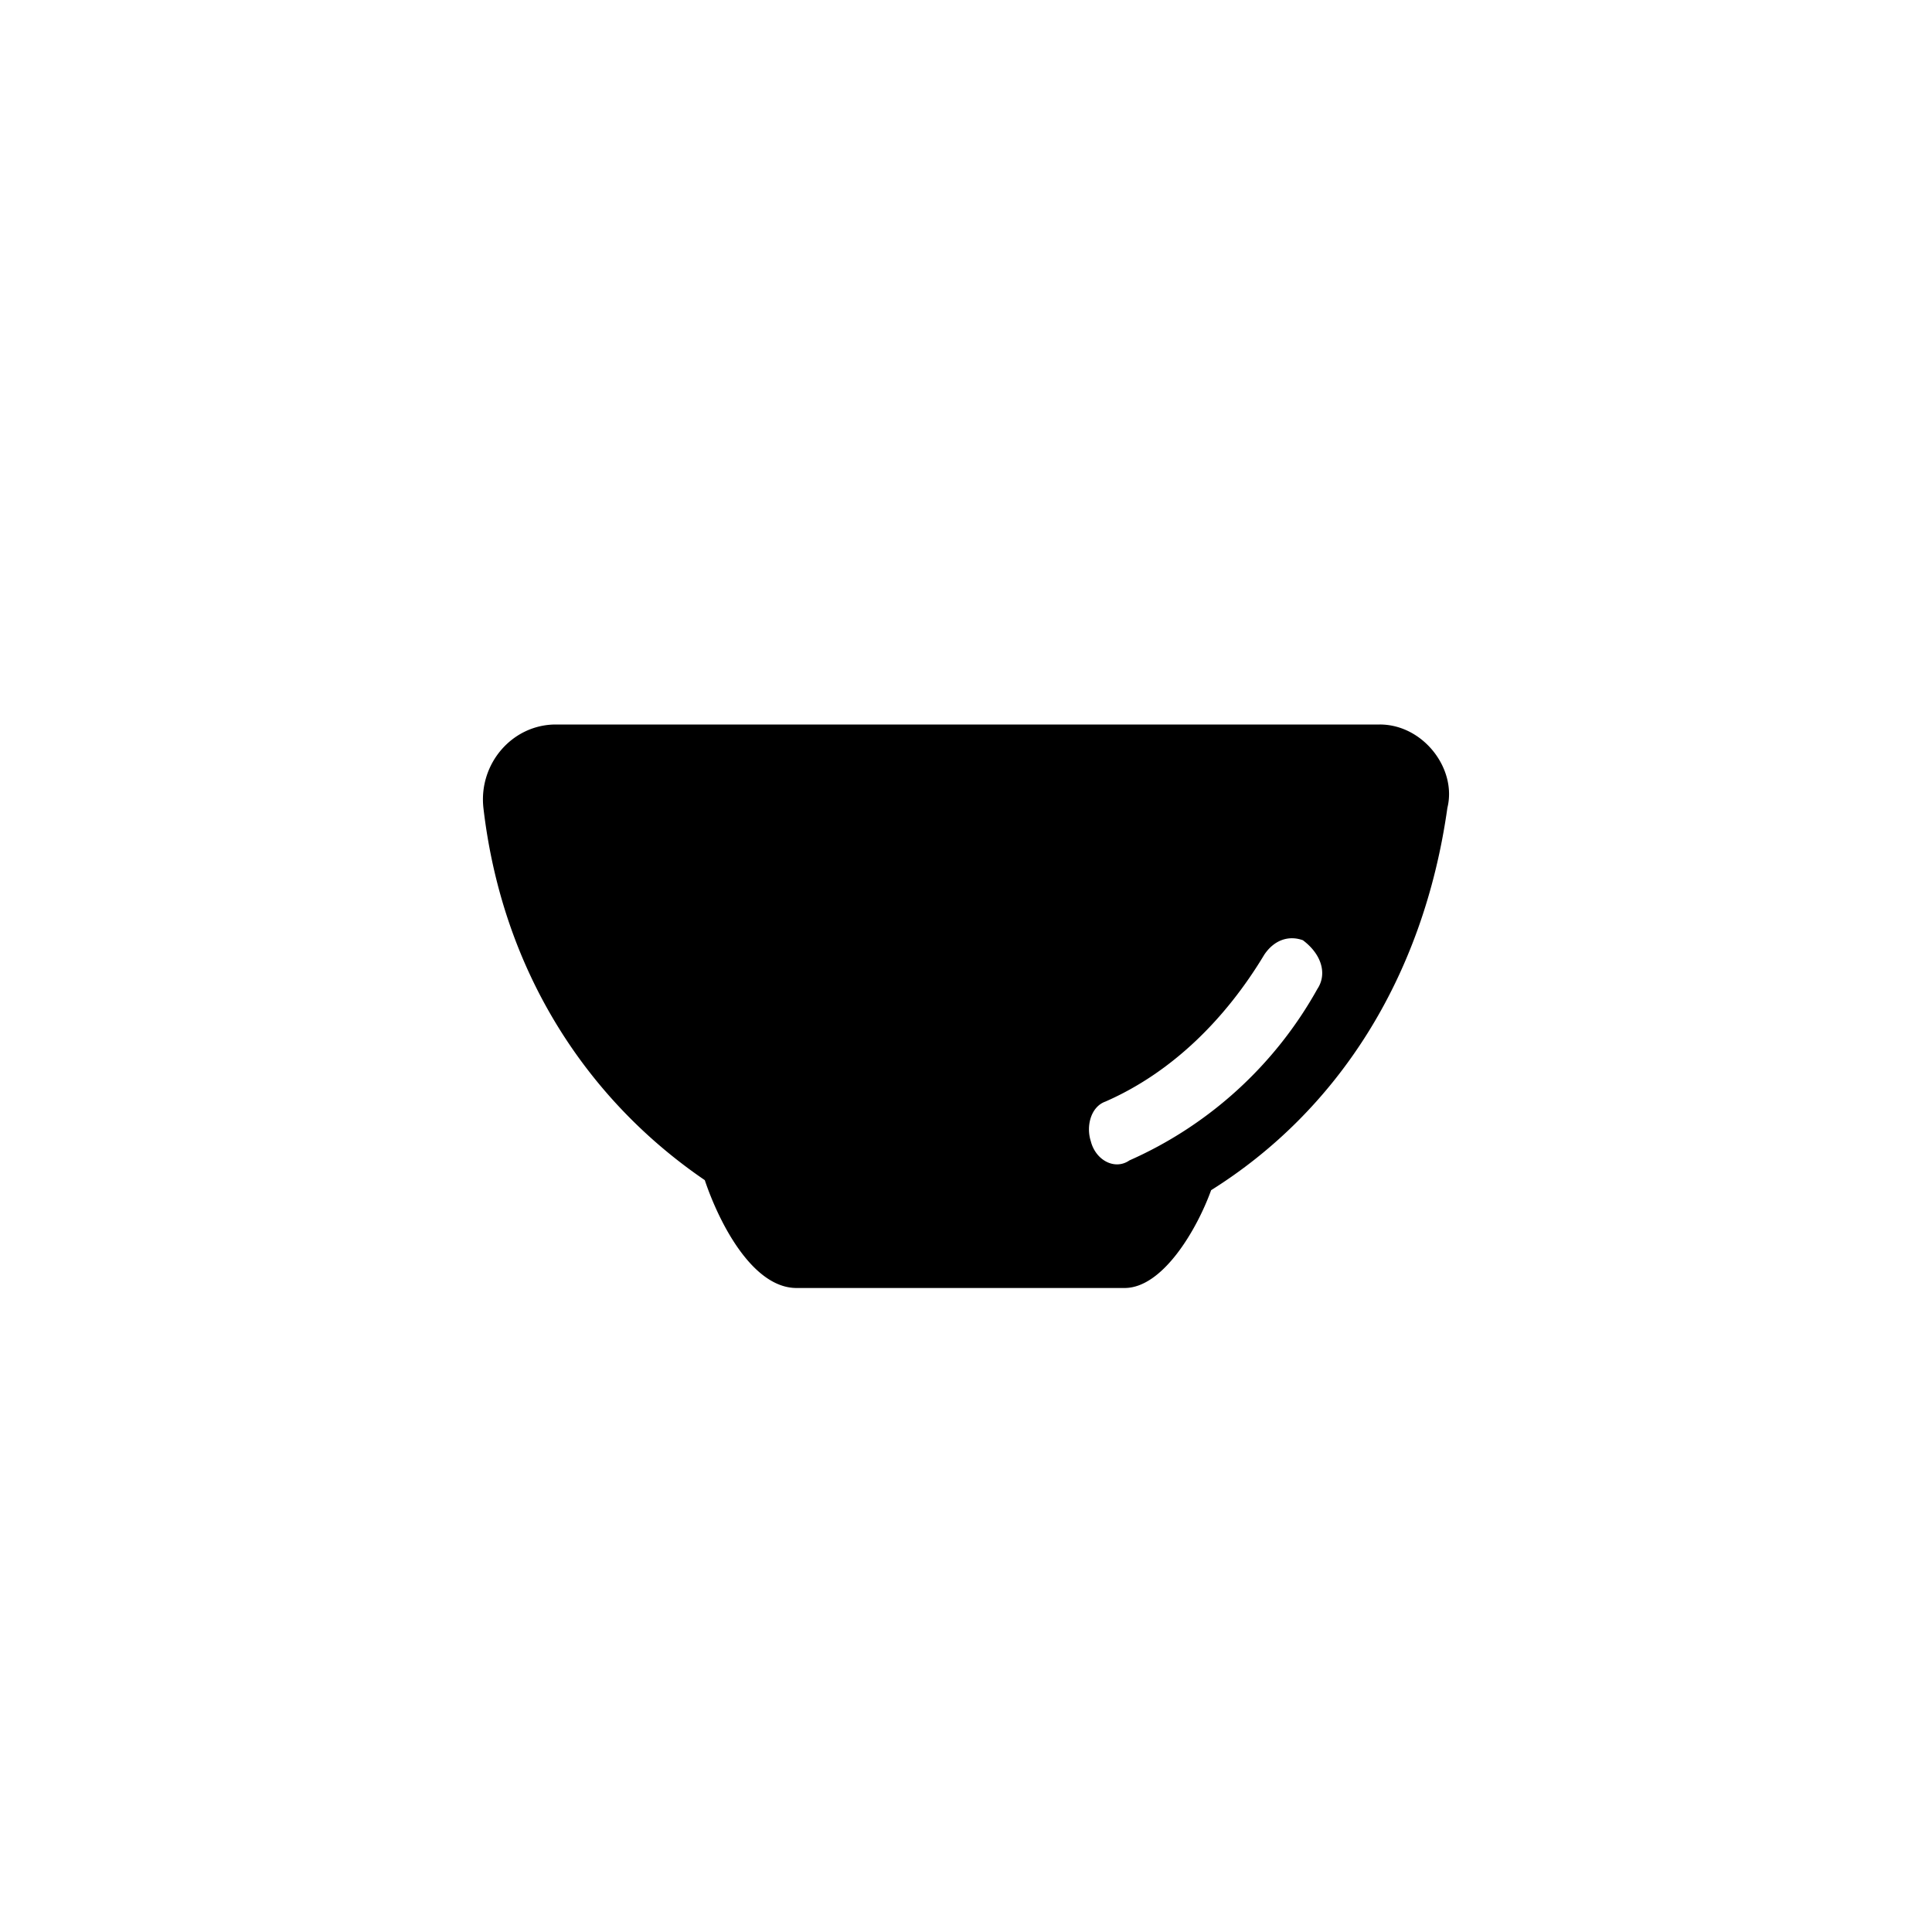 <svg focusable="false" viewBox="0 0 48 48" xmlns="http://www.w3.org/2000/svg"><path d="M34.28 18H13.81c-1.08 0-1.92.97-1.8 2.07.48 4.14 2.64 7.3 5.5 9.25.37 1.1 1.2 2.68 2.28 2.68h8.15c.95 0 1.8-1.46 2.15-2.43 3.11-1.95 5.27-5.24 5.87-9.5.24-.97-.6-2.07-1.68-2.07zm-1.55 6.57a9.95 9.95 0 01-4.67 4.26c-.36.25-.84 0-.96-.48-.12-.37 0-.85.36-.98 1.67-.73 3-2.07 3.95-3.65.24-.36.6-.49.96-.36.48.36.6.85.36 1.21z" fill="currentColor"/></svg>

